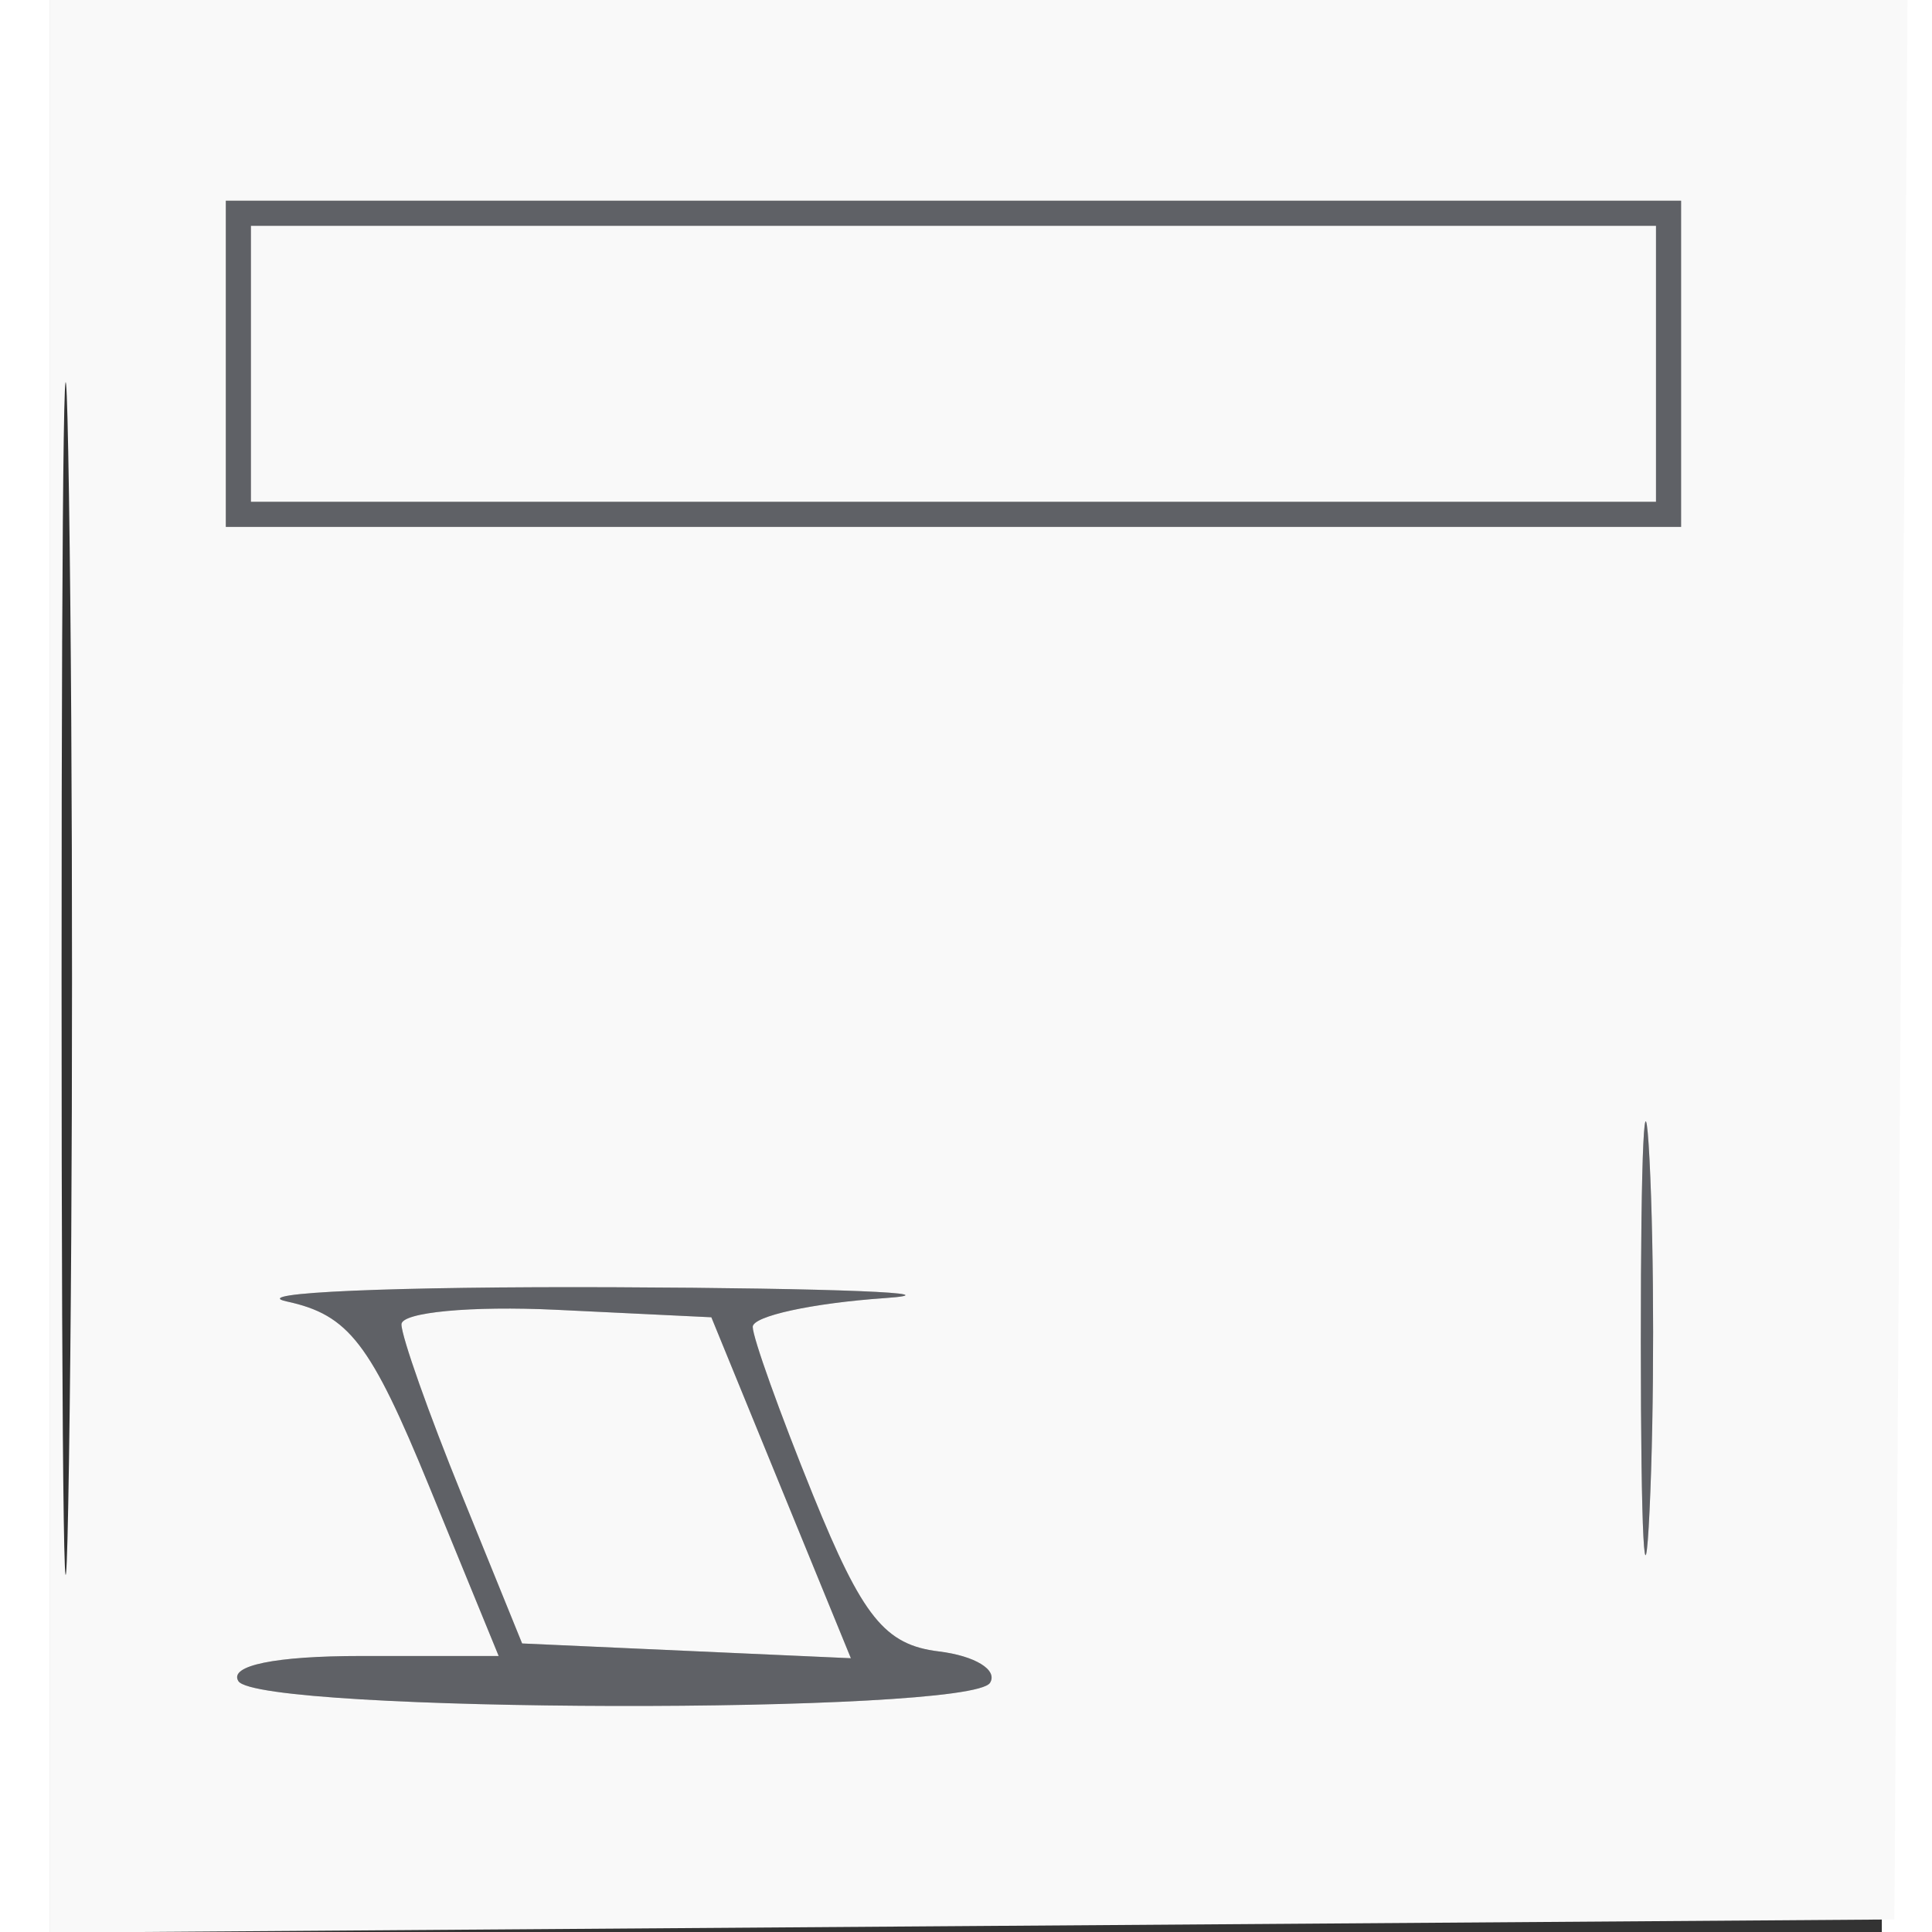 <svg xmlns="http://www.w3.org/2000/svg" width="200" height="200" viewBox="0 0 73 77" version="1.1"><rect x="0" y="0" width="73" height="77" fill="#333333" stroke="none"/><path d="M 7 14.500 L 7 21 36 21 L 65 21 65 14.500 L 65 8 36 8 L 7 8 7 14.500 M 8 14.500 L 8 20 36 20 L 64 20 64 14.500 L 64 9 36 9 L 8 9 8 14.500 M 63.395 53.500 C 63.396 61.200, 63.553 64.218, 63.743 60.206 C 63.934 56.195, 63.932 49.895, 63.741 46.206 C 63.549 42.518, 63.393 45.800, 63.395 53.500 M 9.422 51.868 C 11.902 52.404, 12.763 53.522, 15.110 59.250 L 17.875 66 12.379 66 C 8.969 66, 7.117 66.380, 7.500 67 C 8.290 68.278, 36.670 68.342, 37.458 67.068 C 37.775 66.555, 36.857 65.993, 35.418 65.818 C 33.264 65.556, 32.379 64.456, 30.401 59.580 C 29.081 56.324, 28 53.310, 28 52.882 C 28 52.455, 30.362 51.939, 33.250 51.737 C 36.138 51.535, 31.300 51.340, 22.500 51.303 C 13.700 51.267, 7.815 51.521, 9.422 51.868 M 14 52.782 C 14 53.265, 15.082 56.324, 16.405 59.580 L 18.809 65.500 25.361 65.795 L 31.912 66.089 29.131 59.295 L 26.351 52.500 20.175 52.202 C 16.779 52.039, 14 52.300, 14 52.782" stroke="none" fill="#5f6166" fill-rule="evenodd"/><path d="M -0 38.512 L -0 77.025 36.750 76.762 L 73.500 76.500 73.762 38.250 L 74.024 0 37.012 0 L 0 0 -0 38.512 M 0.454 39 C 0.454 60.175, 0.587 68.838, 0.749 58.250 C 0.911 47.663, 0.911 30.338, 0.749 19.750 C 0.587 9.163, 0.454 17.825, 0.454 39 M 7 14.500 L 7 21 36 21 L 65 21 65 14.500 L 65 8 36 8 L 7 8 7 14.500 M 8 14.500 L 8 20 36 20 L 64 20 64 14.500 L 64 9 36 9 L 8 9 8 14.500 M 63.395 53.500 C 63.396 61.200, 63.553 64.218, 63.743 60.206 C 63.934 56.195, 63.932 49.895, 63.741 46.206 C 63.549 42.518, 63.393 45.800, 63.395 53.500 M 9.422 51.868 C 11.902 52.404, 12.763 53.522, 15.110 59.250 L 17.875 66 12.379 66 C 8.969 66, 7.117 66.380, 7.500 67 C 8.290 68.278, 36.670 68.342, 37.458 67.068 C 37.775 66.555, 36.857 65.993, 35.418 65.818 C 33.264 65.556, 32.379 64.456, 30.401 59.580 C 29.081 56.324, 28 53.310, 28 52.882 C 28 52.455, 30.362 51.939, 33.250 51.737 C 36.138 51.535, 31.300 51.340, 22.500 51.303 C 13.700 51.267, 7.815 51.521, 9.422 51.868 M 14 52.782 C 14 53.265, 15.082 56.324, 16.405 59.580 L 18.809 65.500 25.361 65.795 L 31.912 66.089 29.131 59.295 L 26.351 52.500 20.175 52.202 C 16.779 52.039, 14 52.300, 14 52.782" stroke="none" fill="#f9f9f9" fill-rule="evenodd"/></svg>
